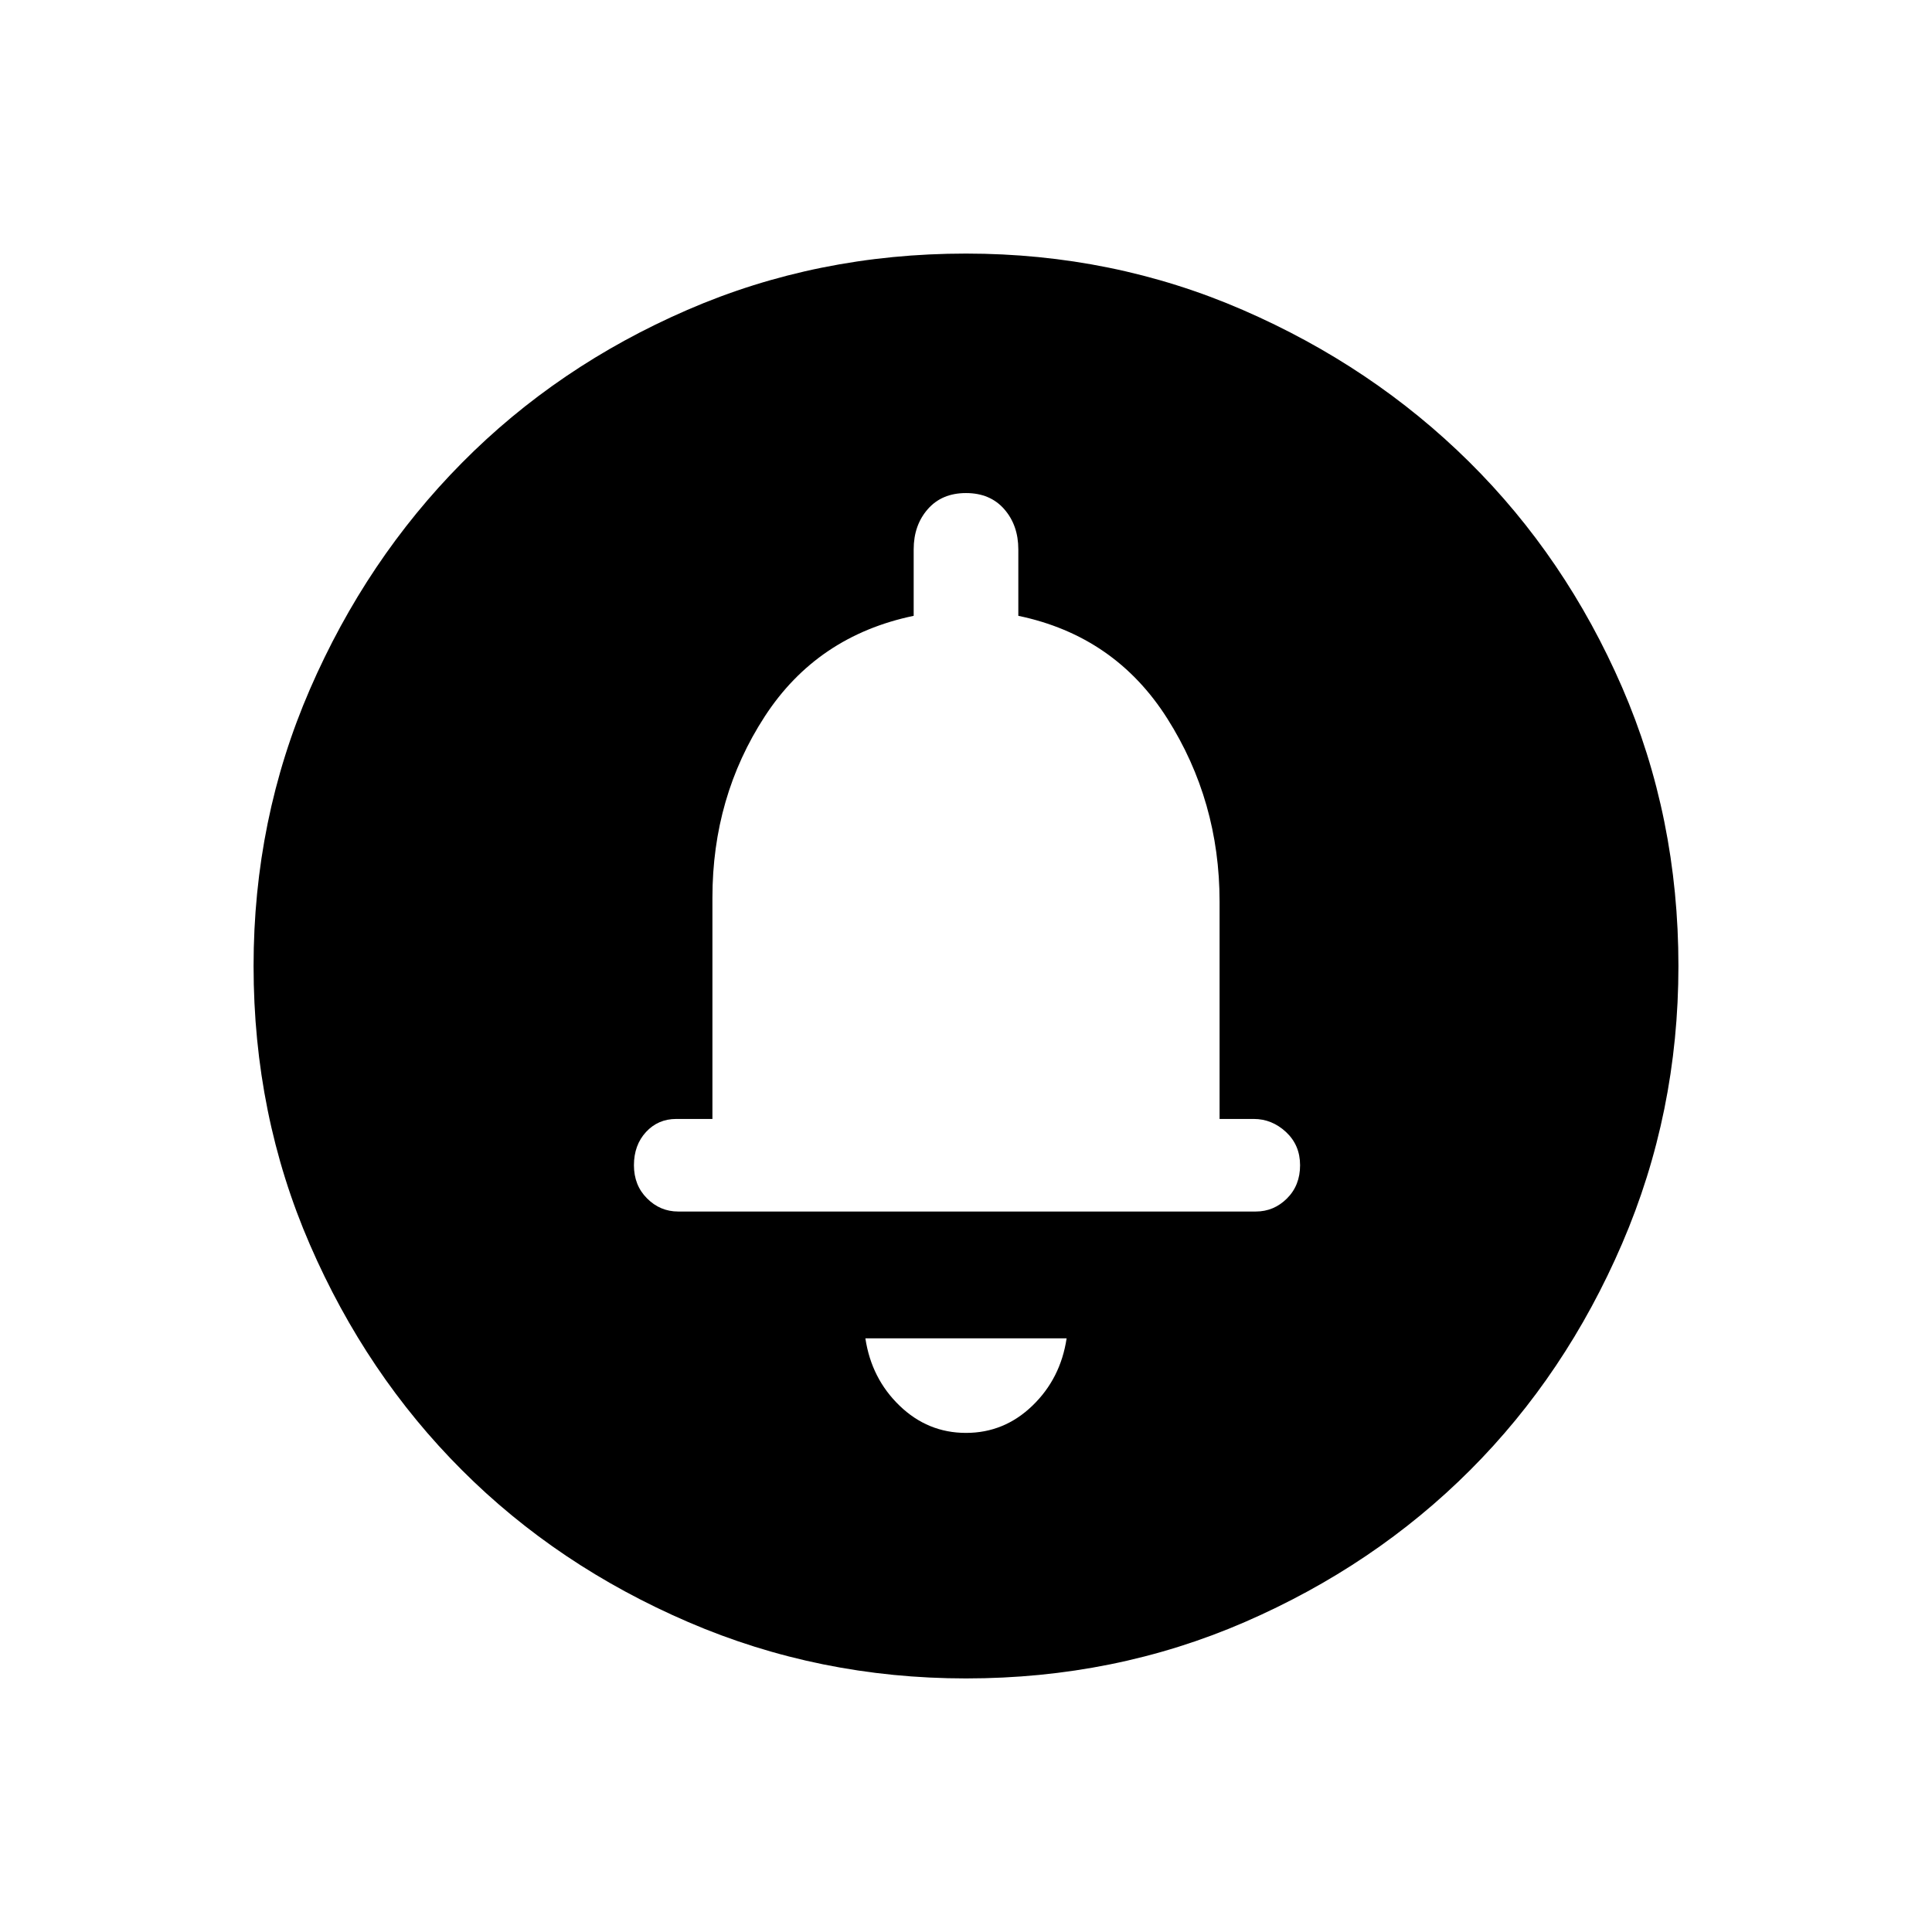 <svg xmlns="http://www.w3.org/2000/svg" height="24" width="24"><path d="M12 17.8Q12.475 17.8 12.825 17.462Q13.175 17.125 13.25 16.625H10.75Q10.825 17.125 11.175 17.462Q11.525 17.8 12 17.8ZM8.425 15.05H15.6Q15.825 15.05 15.988 14.887Q16.15 14.725 16.15 14.475Q16.15 14.225 15.975 14.062Q15.8 13.9 15.575 13.9H15.15V11.2Q15.15 9.95 14.5 8.925Q13.85 7.9 12.65 7.65V6.825Q12.65 6.525 12.475 6.325Q12.3 6.125 12 6.125Q11.7 6.125 11.525 6.325Q11.35 6.525 11.35 6.825V7.65Q10.15 7.9 9.5 8.9Q8.85 9.9 8.85 11.15V13.9H8.4Q8.175 13.9 8.025 14.062Q7.875 14.225 7.875 14.475Q7.875 14.725 8.038 14.887Q8.2 15.05 8.425 15.05ZM12 20.85Q10.175 20.85 8.55 20.15Q6.925 19.45 5.738 18.262Q4.55 17.075 3.85 15.462Q3.15 13.85 3.15 12Q3.15 10.175 3.85 8.562Q4.55 6.95 5.738 5.75Q6.925 4.55 8.538 3.85Q10.15 3.15 12 3.15Q13.825 3.15 15.438 3.85Q17.05 4.55 18.25 5.737Q19.45 6.925 20.15 8.537Q20.85 10.15 20.85 12Q20.85 13.825 20.15 15.45Q19.45 17.075 18.263 18.262Q17.075 19.45 15.463 20.15Q13.85 20.85 12 20.85ZM12 11.325Z"/></svg>